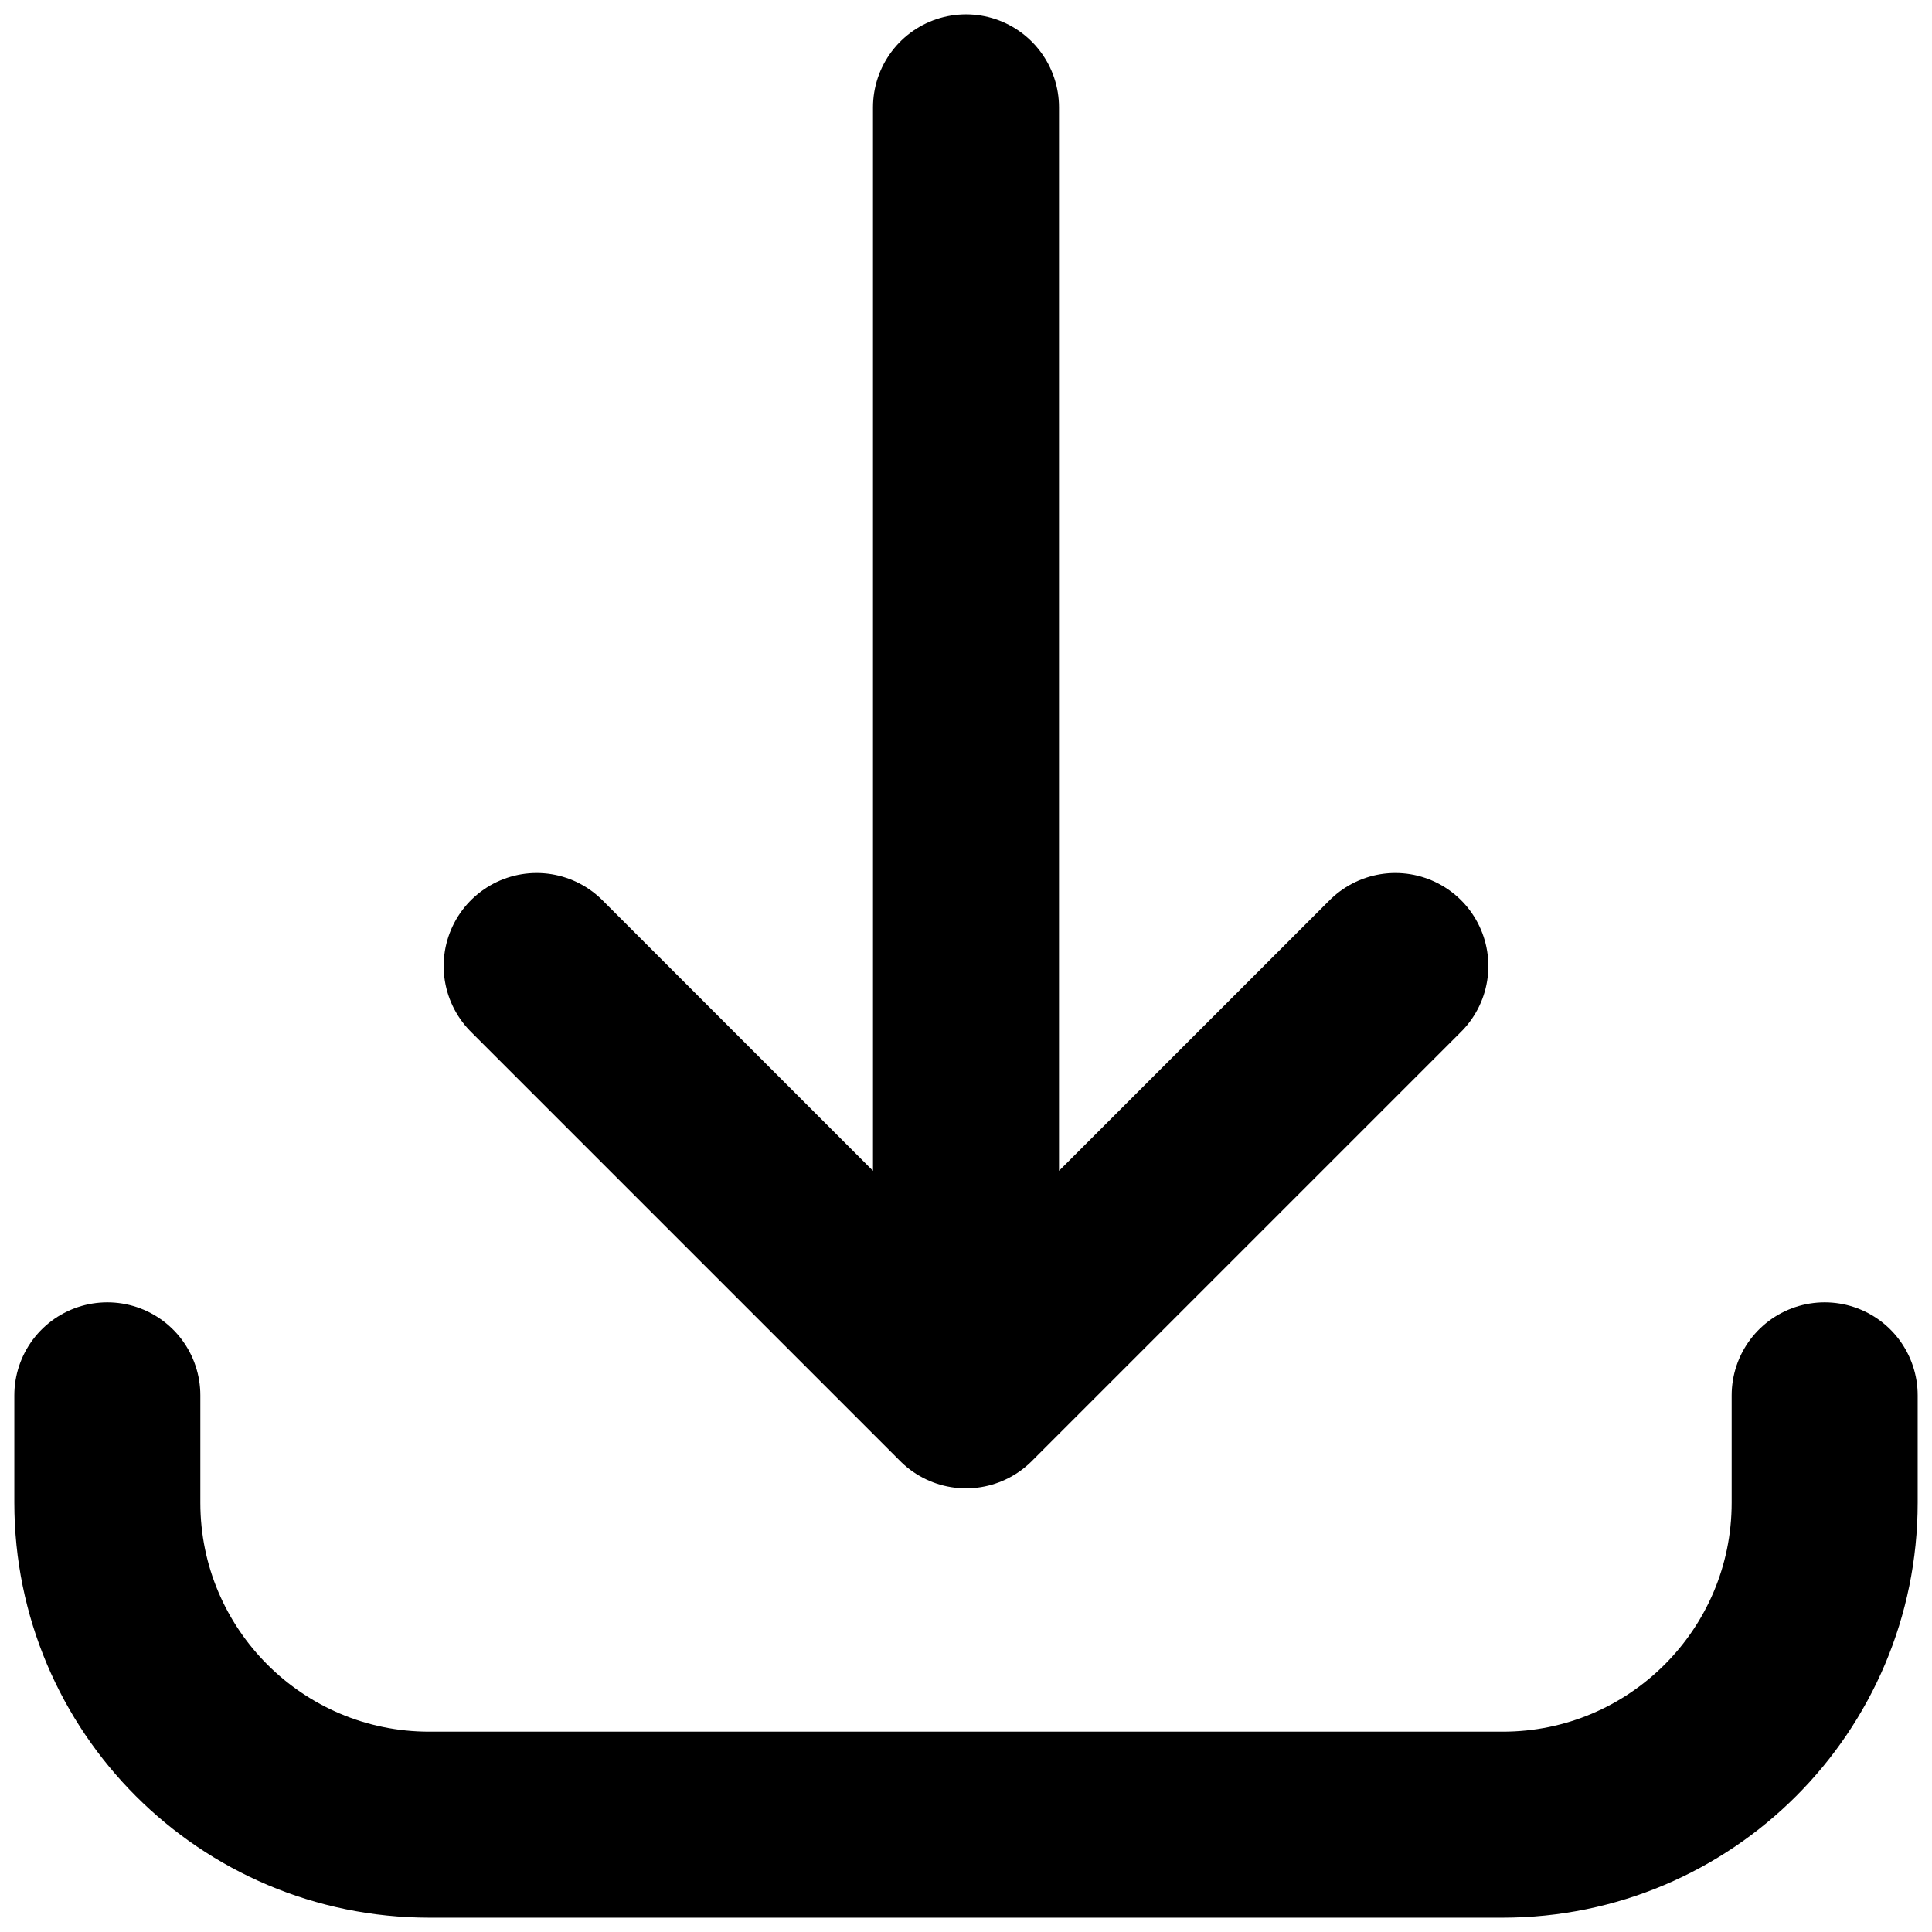<svg width="18" height="18" viewBox="0 0 18 18" xmlns="http://www.w3.org/2000/svg"><path d="M1 13v1c0 1.657 1.343 3 3 3h10c1.657 0 3-1.343 3-3v-1m-4-4l-4 4m0 0L5 9m4 4V1" stroke="currentColor" stroke-width="1.733" fill="none" fill-rule="evenodd" stroke-linecap="round" stroke-linejoin="round"/></svg>